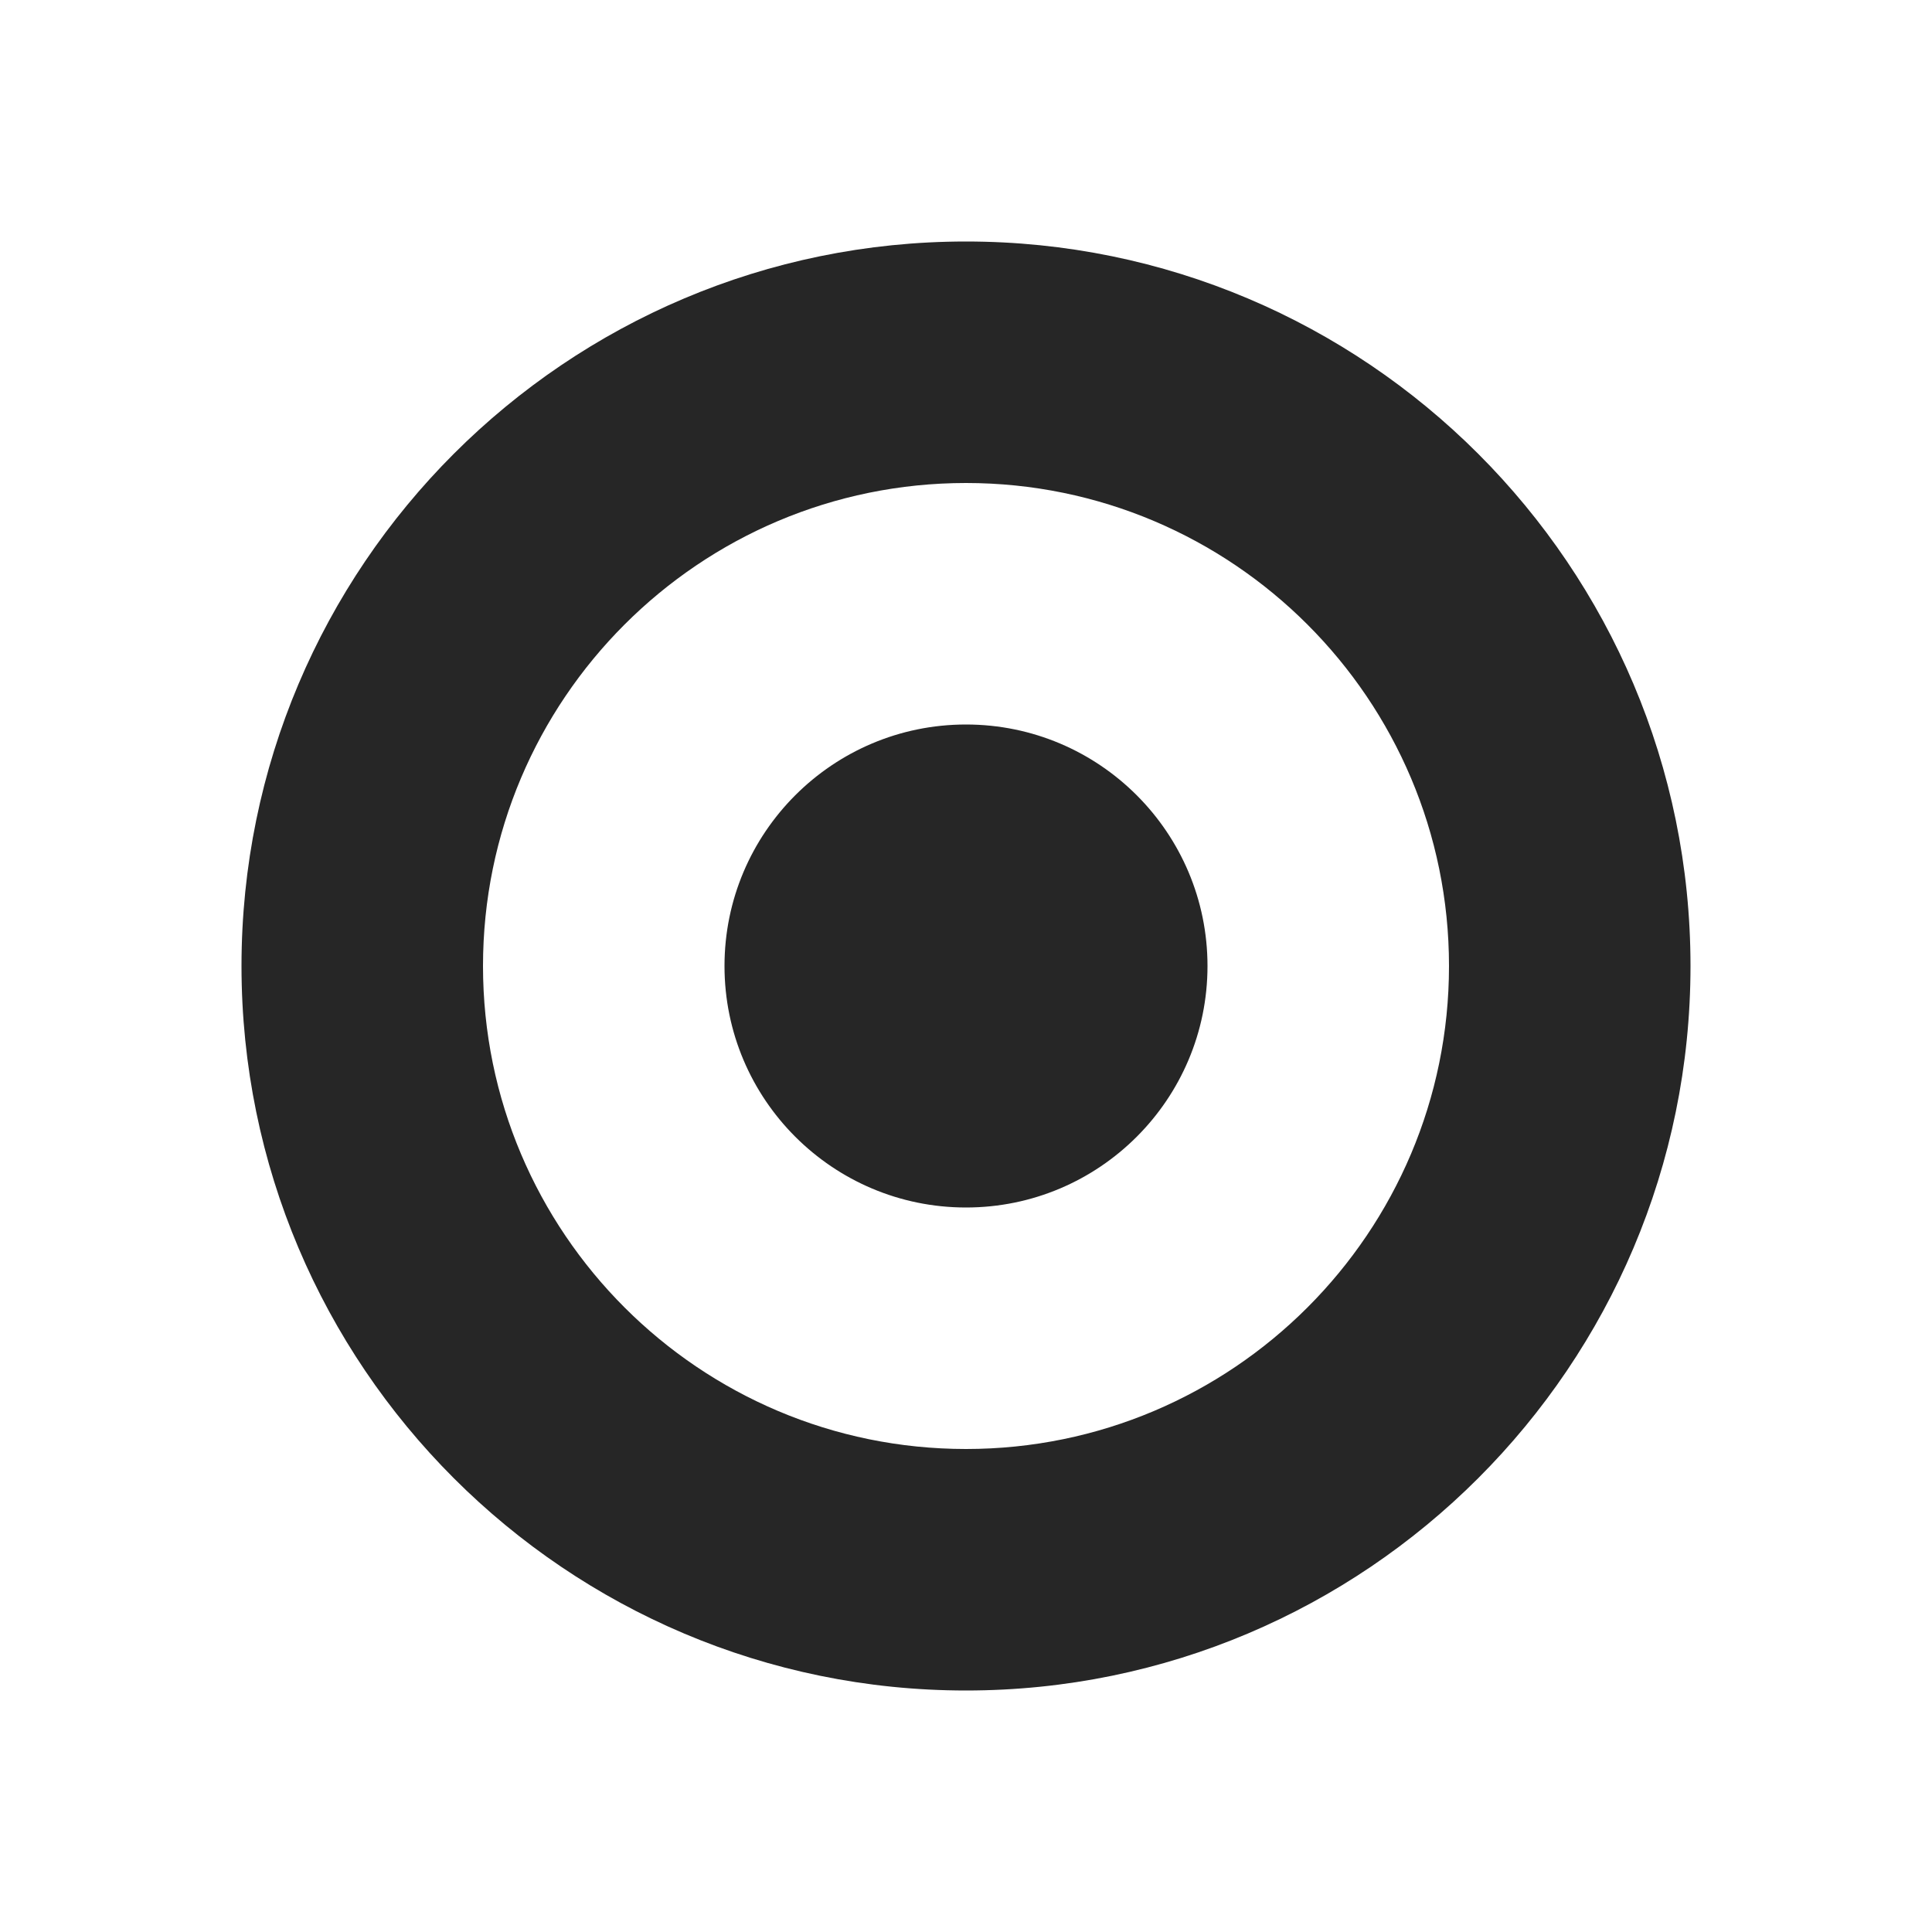 <?xml version="1.0" encoding="UTF-8" standalone="no"?>
<!DOCTYPE svg PUBLIC "-//W3C//DTD SVG 1.1//EN" "http://www.w3.org/Graphics/SVG/1.1/DTD/svg11.dtd">
<svg width="100%" height="100%" viewBox="0 0 32 32" version="1.1" xmlns="http://www.w3.org/2000/svg" xmlns:xlink="http://www.w3.org/1999/xlink" xml:space="preserve" xmlns:serif="http://www.serif.com/" style="fill-rule:evenodd;clip-rule:evenodd;stroke-linejoin:round;stroke-miterlimit:1.414;">
    <g transform="matrix(1,0,0,1,-108,-72)">
        <g id="selected_off" transform="matrix(1,0,0,1,108,72)">
            <rect x="0" y="0" width="32" height="32" style="fill:none;"/>
            <g transform="matrix(1,0,0,1,-108,-107)">
                <path d="M124,111C130.623,111 136,116.377 136,123C136,129.623 130.623,135 124,135C117.377,135 112,129.623 112,123C112,116.377 117.377,111 124,111ZM124,115C128.415,115 132,118.585 132,123C132,127.415 128.415,131 124,131C119.585,131 116,127.415 116,123C116,118.585 119.585,115 124,115ZM124,119C126.208,119 128,120.792 128,123C128,125.208 126.208,127 124,127C121.792,127 120,125.208 120,123C120,120.792 121.792,119 124,119Z" style="fill-opacity:0.851;"/>
            </g>
        </g>
    </g>
</svg>
